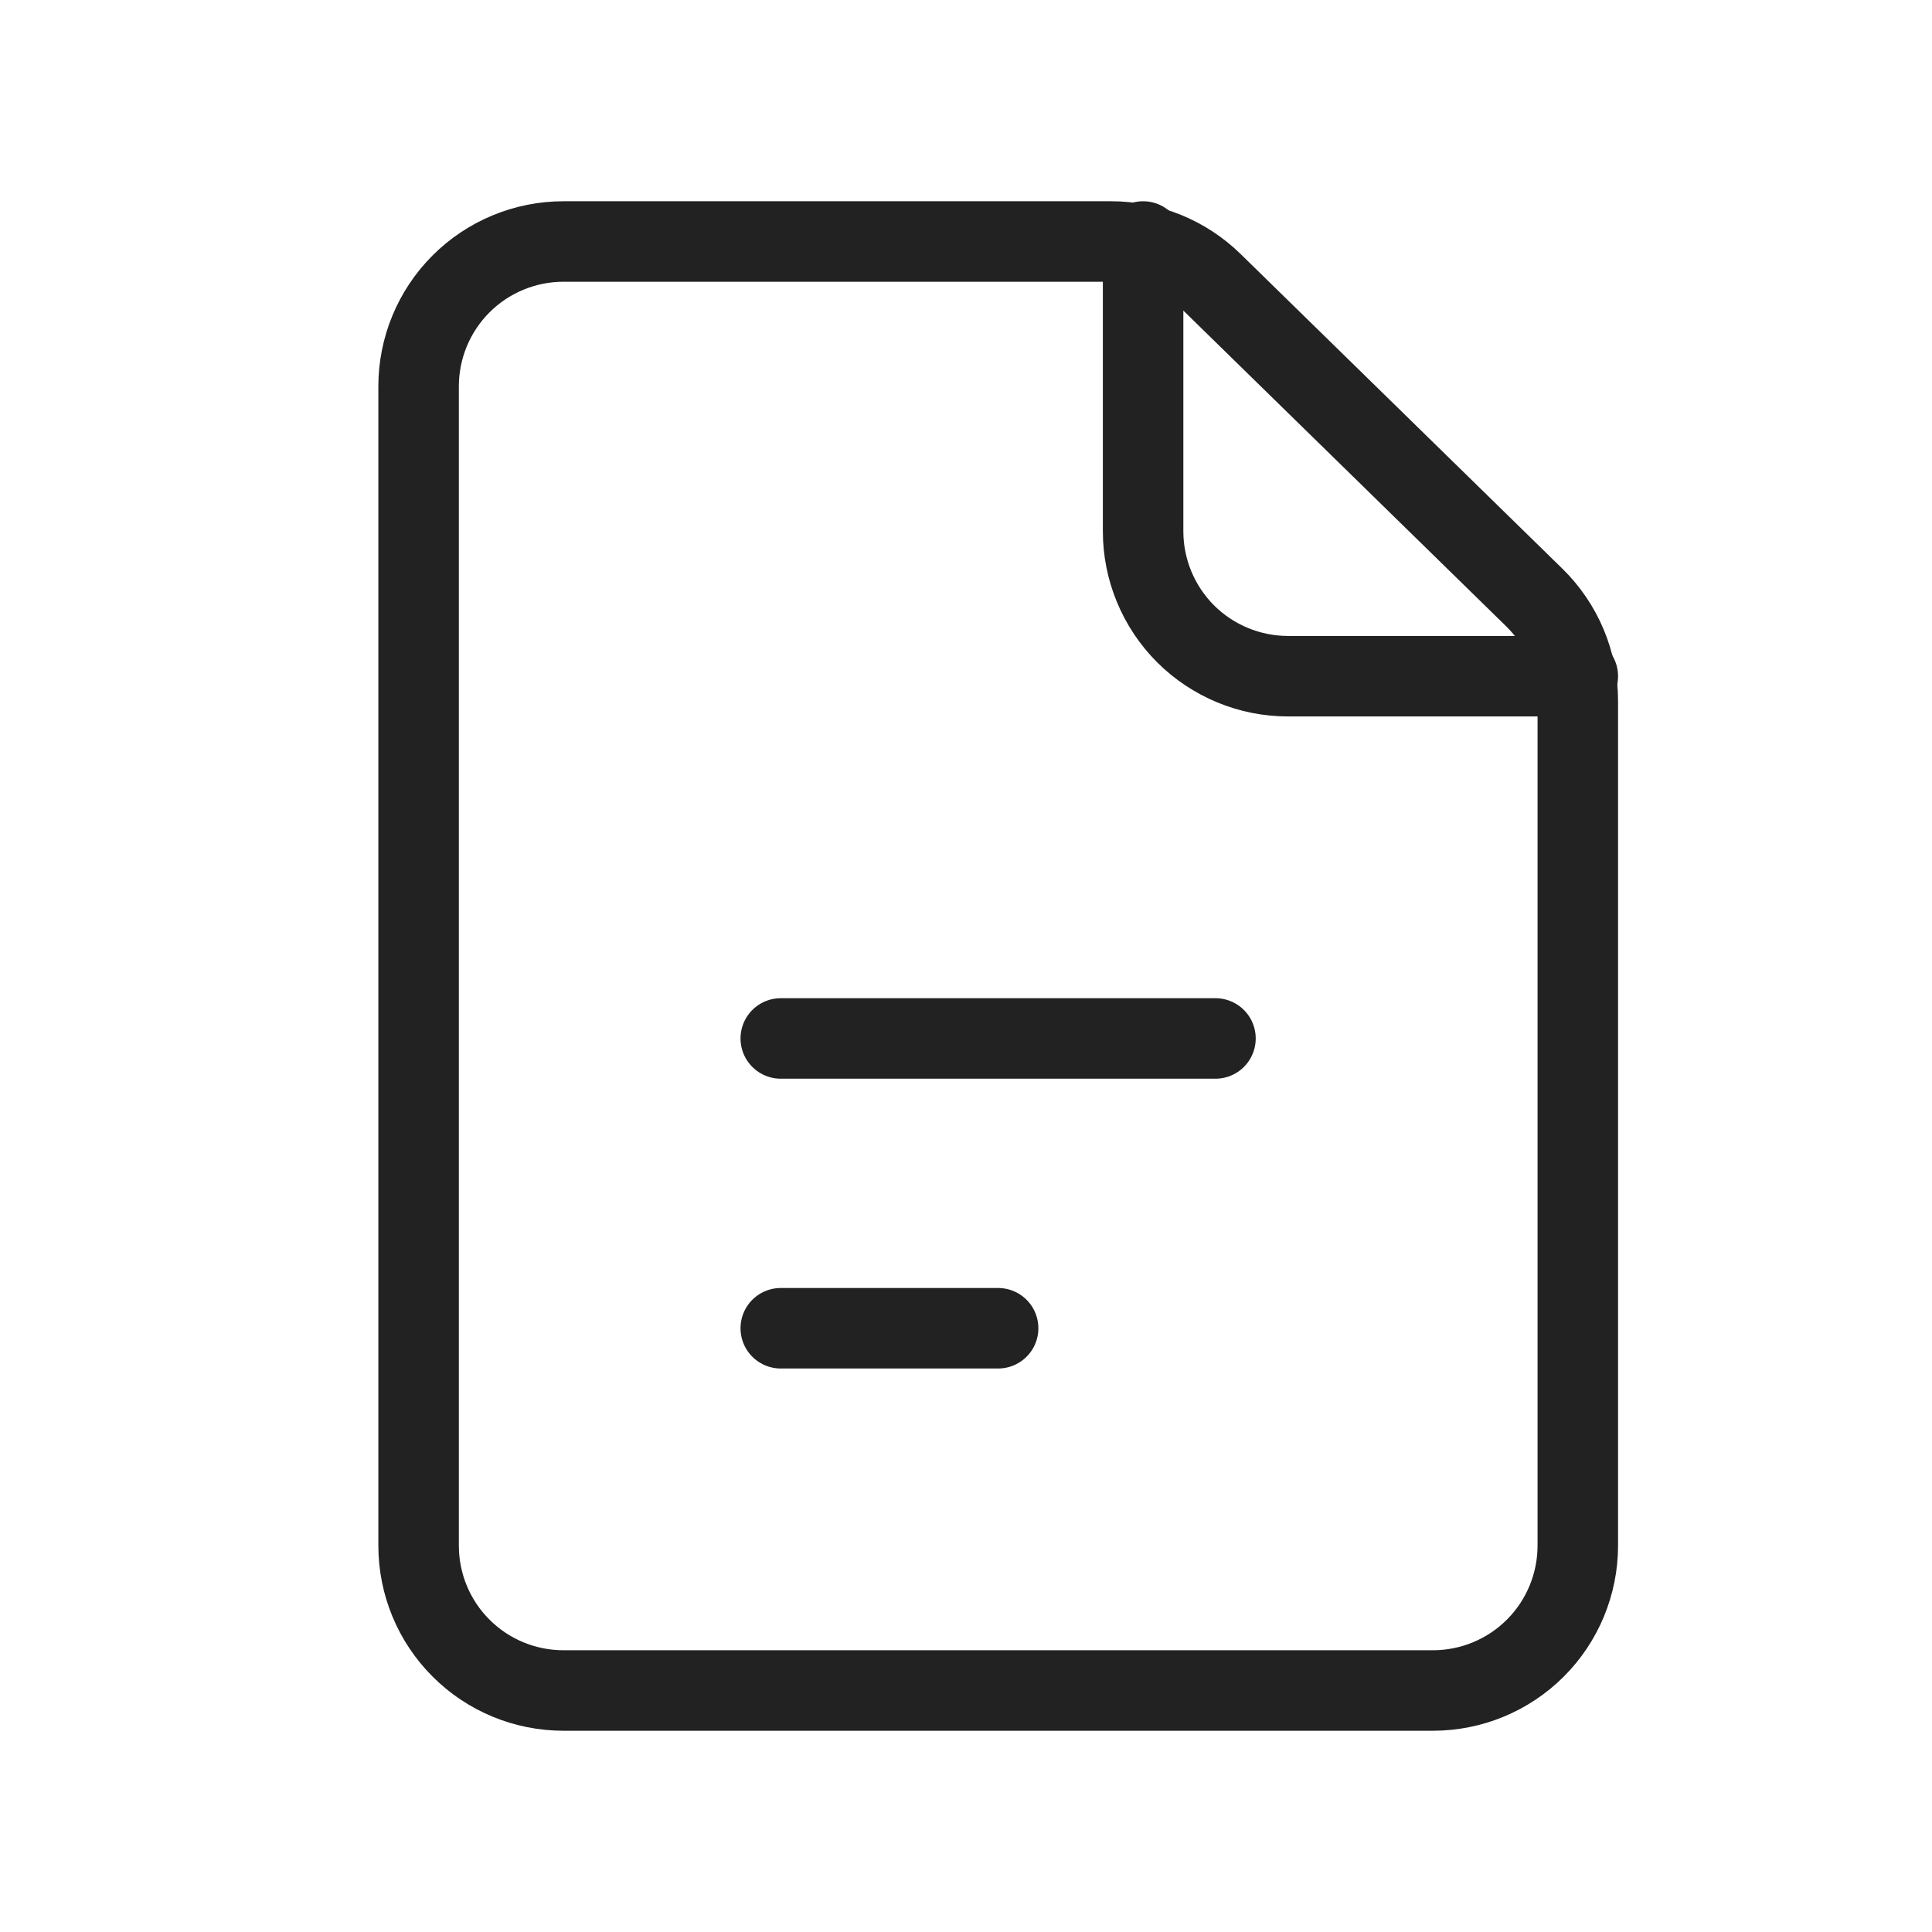 <svg width="24" height="24" viewBox="0 0 24 24" fill="none" xmlns="http://www.w3.org/2000/svg">
<path d="M5.2 4.8V19.2C5.2 19.678 5.389 20.136 5.727 20.473C6.064 20.811 6.522 21 7 21H17.8C18.277 21 18.735 20.811 19.073 20.473C19.41 20.136 19.6 19.678 19.6 19.2V8.708C19.6 8.468 19.552 8.231 19.459 8.01C19.366 7.789 19.23 7.589 19.058 7.421L15.062 3.513C14.726 3.184 14.274 3 13.804 3H7C6.522 3 6.064 3.19 5.727 3.527C5.389 3.865 5.2 4.323 5.2 4.8Z" stroke="#222222" stroke-linecap="round" stroke-linejoin="round"/>
<path d="M9.699 12.9H15.099" stroke="#222222" stroke-linecap="round" stroke-linejoin="round"/>
<path d="M9.699 16.5H12.399" stroke="#222222" stroke-linecap="round" stroke-linejoin="round"/>
<path d="M14.2 3V6.6C14.2 7.077 14.39 7.535 14.727 7.873C15.065 8.21 15.523 8.4 16 8.4H19.6" stroke="#222222" stroke-linecap="round" stroke-linejoin="round"/>
</svg>
